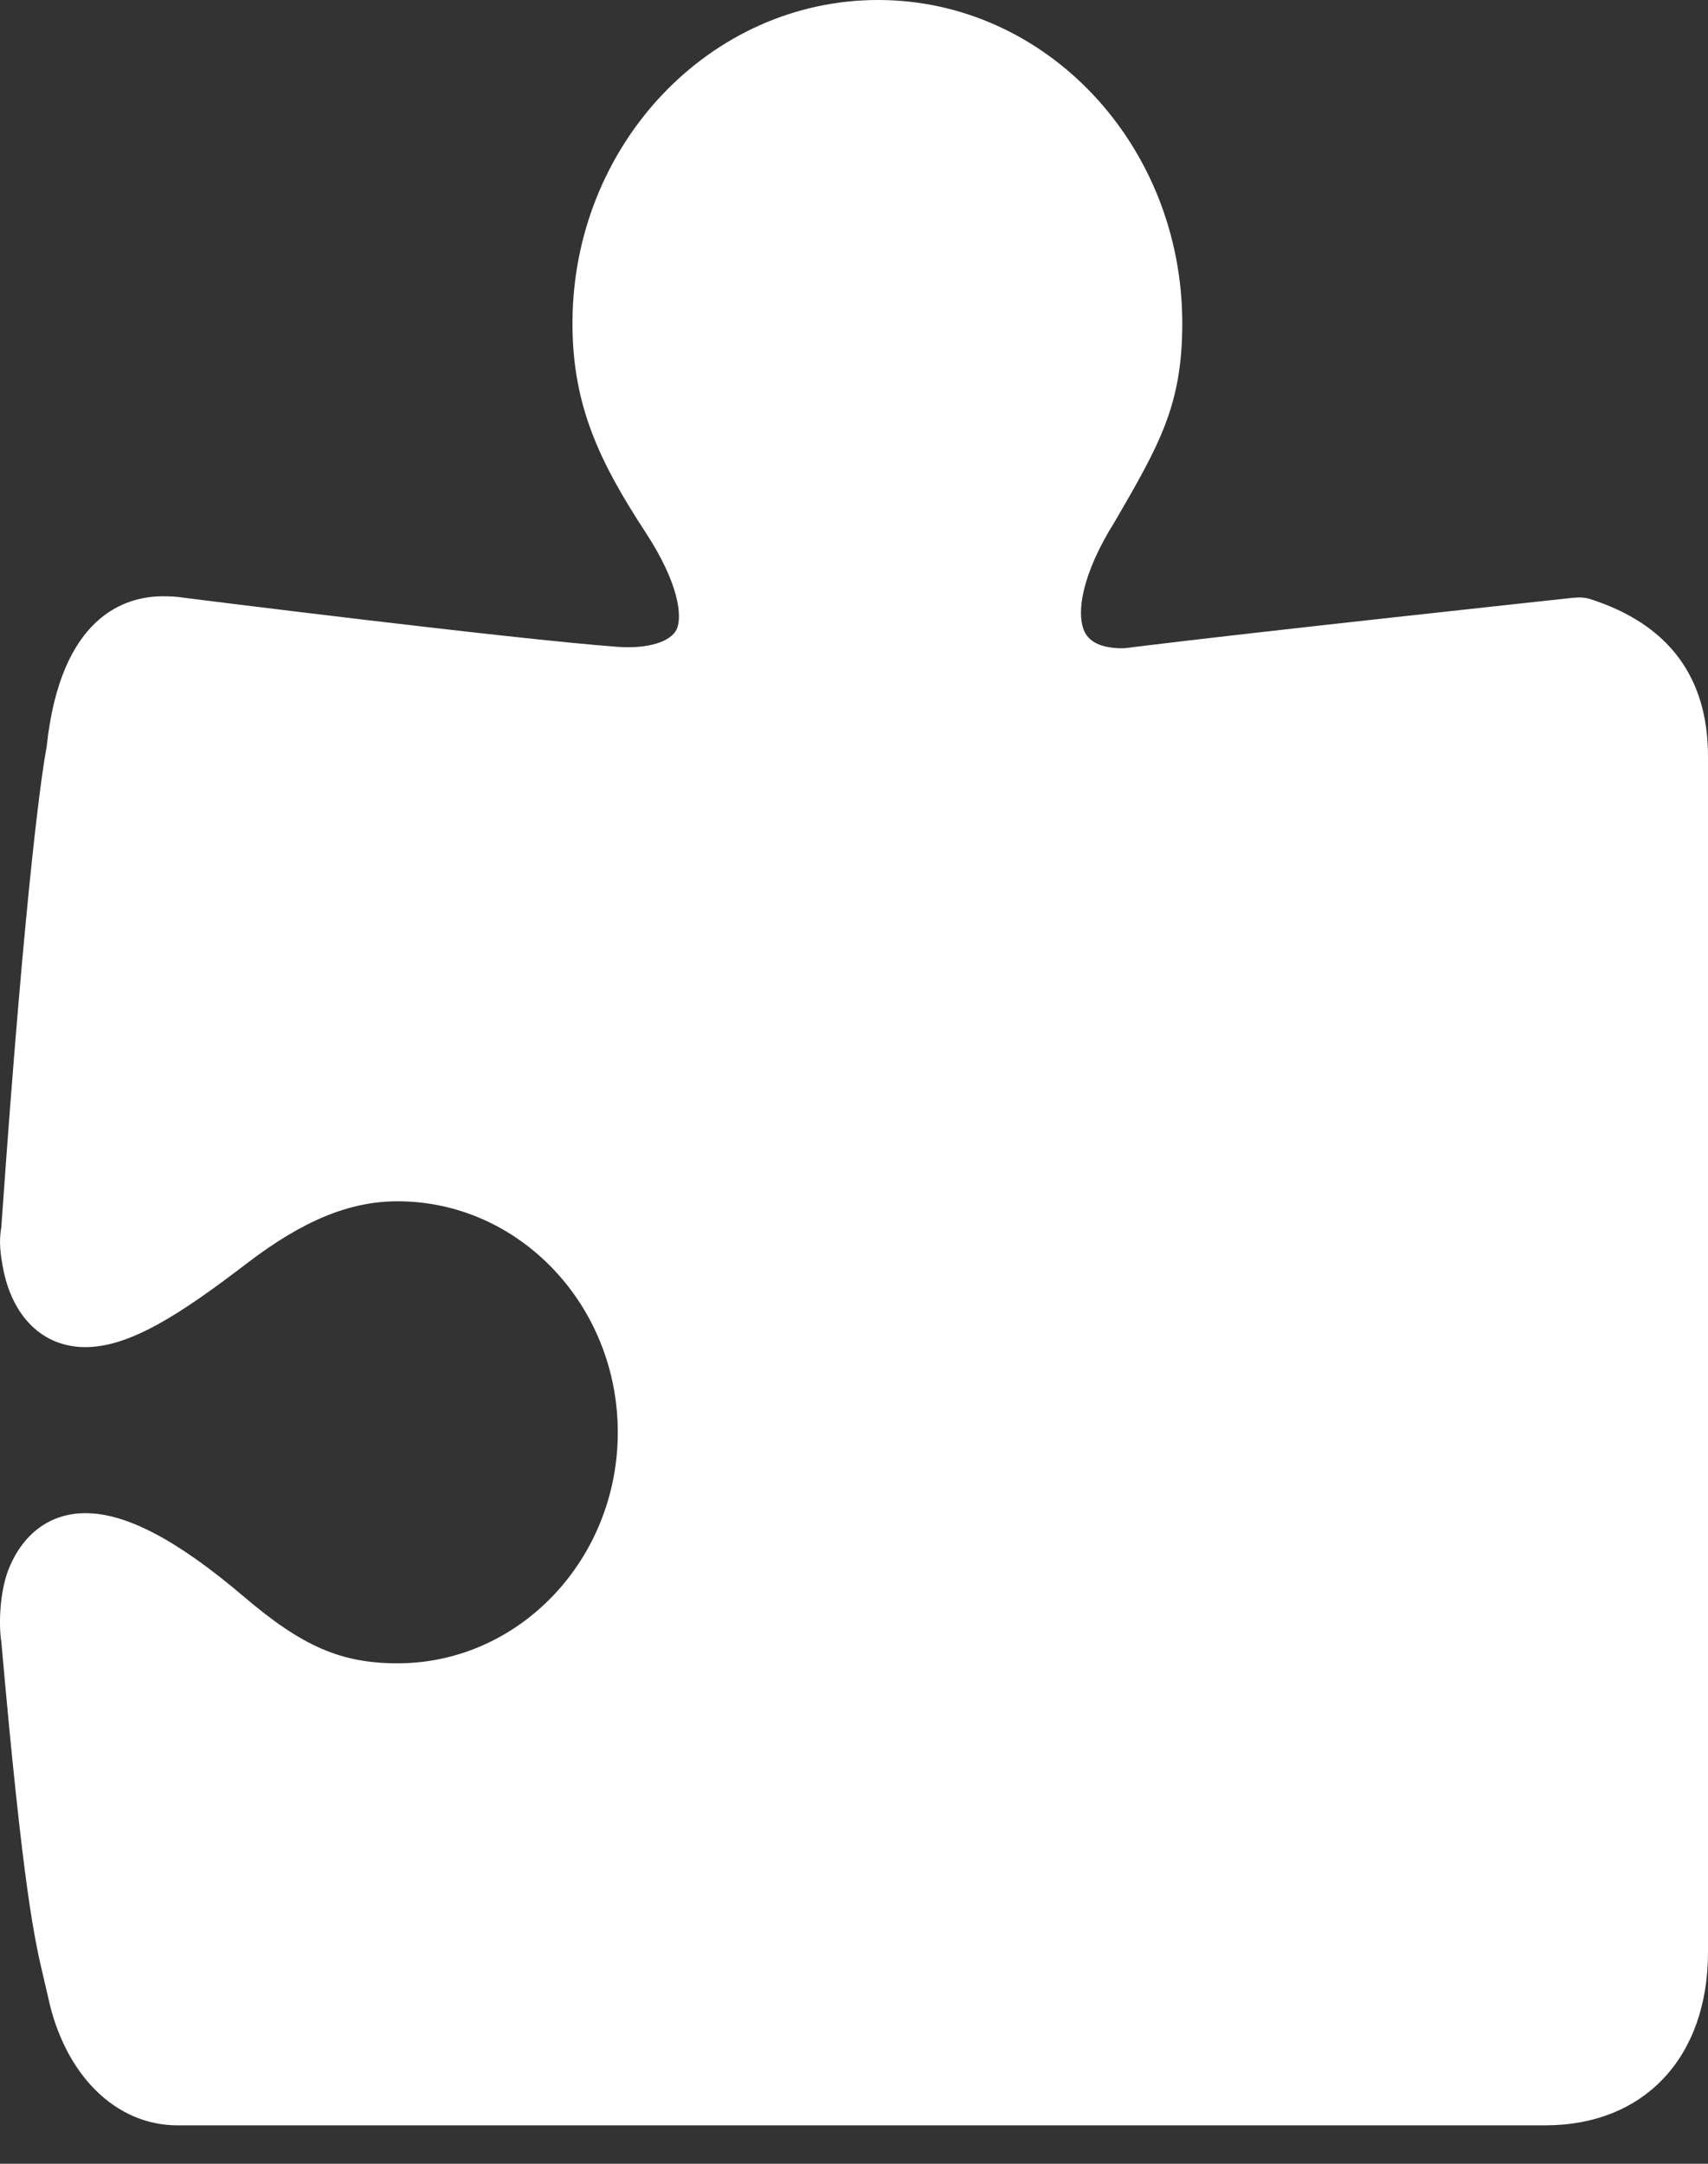 <svg width="30" height="38" viewBox="0 0 30 38" fill="none" xmlns="http://www.w3.org/2000/svg">
<rect x="0" y="0" width="30" height="38" fill="#333333" stroke="none"/>
<path d="M15.422 0C12.466 0 10.055 2.548 10.055 5.68C10.055 7.116 10.526 8.108 11.344 9.357C11.921 10.241 11.991 10.827 11.883 11.056C11.777 11.274 11.373 11.398 10.851 11.36C8.997 11.224 3.255 10.501 3.234 10.498C3.105 10.476 2.973 10.472 2.859 10.472C2.203 10.472 1.063 10.815 0.82 13.11C0.756 13.445 0.463 15.262 0.023 21.553C-0.024 21.81 0.012 22.041 0.047 22.238C0.208 23.129 0.753 23.658 1.5 23.658C2.273 23.658 3.152 23.094 4.336 22.187C5.323 21.433 6.143 21.097 6.984 21.097C9.114 21.097 10.851 22.916 10.851 25.154C10.851 27.392 9.114 29.211 6.984 29.211C5.991 29.211 5.308 28.913 4.289 28.045C3.105 27.037 2.212 26.574 1.5 26.574C0.87 26.574 0.384 26.948 0.14 27.588C-0 27.962 -0.027 28.517 0.023 28.831C0.413 33.246 0.606 34.058 0.773 34.764L0.844 35.069C1.134 36.438 2.03 37.325 3.117 37.325H27.141C28.881 37.325 30 36.13 30 34.283V13.287C30 11.896 29.314 10.967 27.938 10.523C27.844 10.491 27.732 10.488 27.633 10.498C27.577 10.504 21.946 11.11 19.945 11.36C19.869 11.369 19.784 11.385 19.711 11.385C19.52 11.385 19.181 11.354 19.055 11.106C18.917 10.84 18.955 10.228 19.477 9.331L19.57 9.179C20.37 7.804 20.766 7.109 20.766 5.68C20.766 2.548 18.378 0 15.422 0Z" fill="white"/>
</svg>
